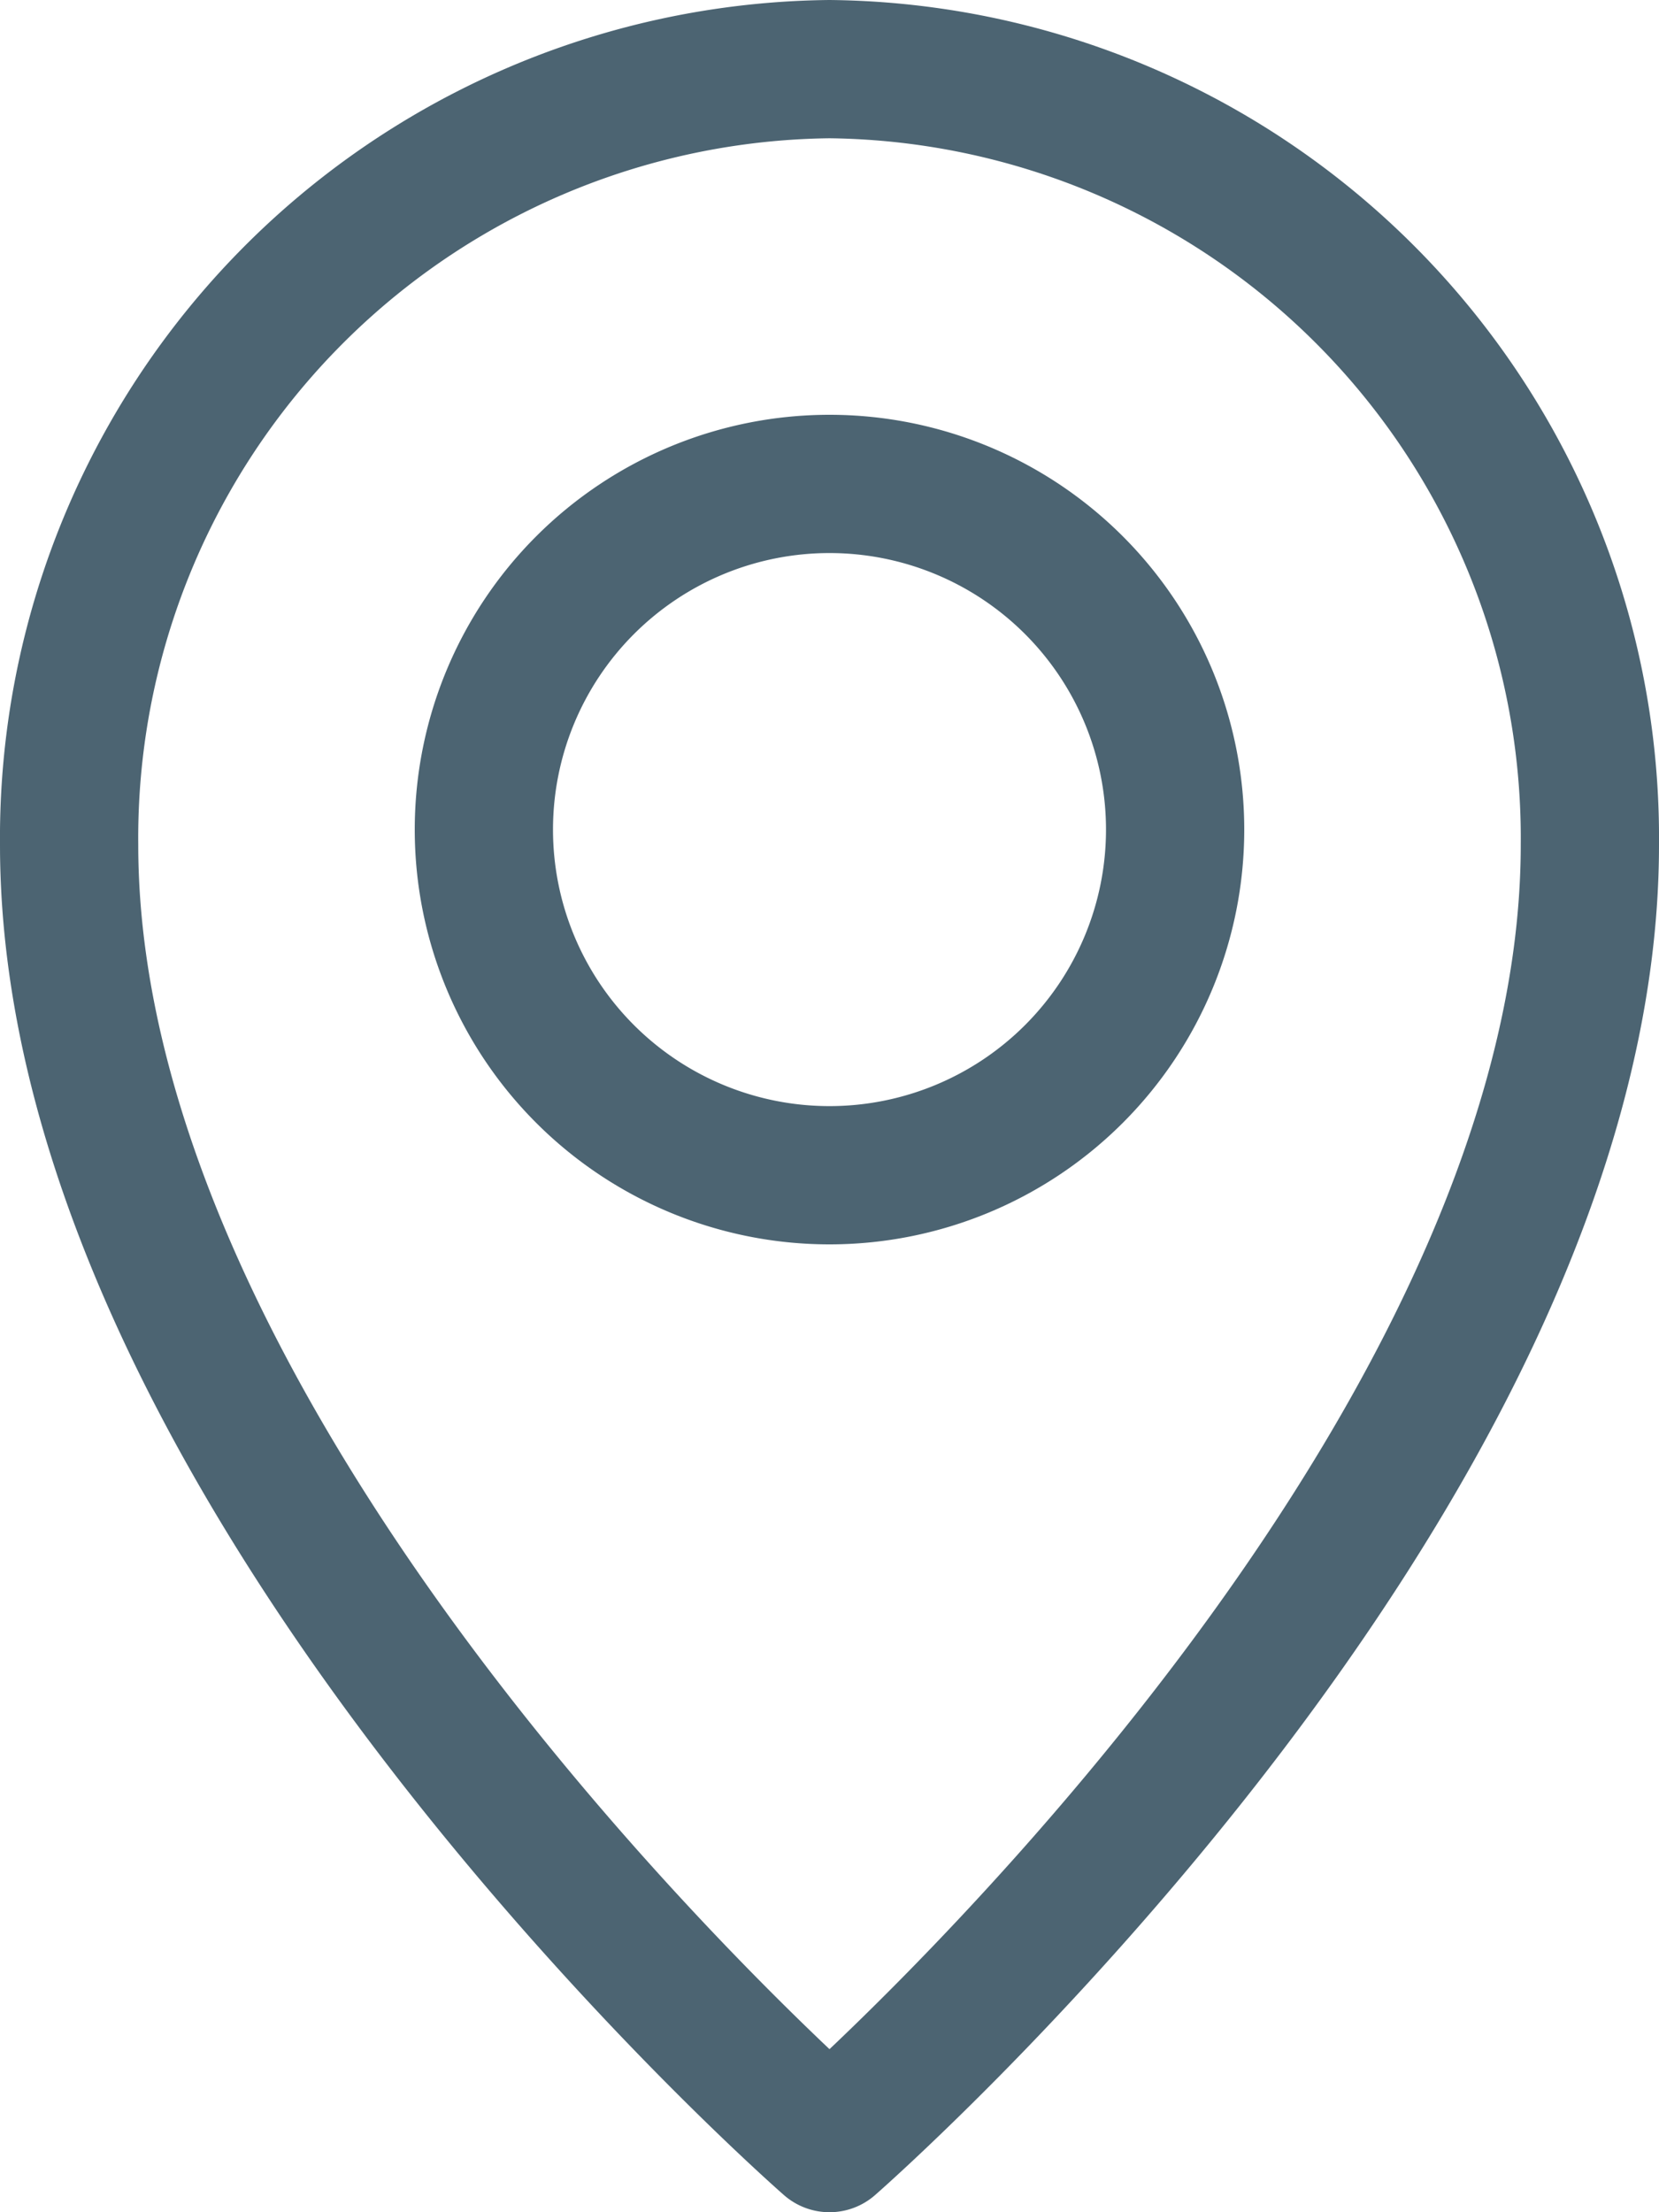 <svg xmlns="http://www.w3.org/2000/svg" viewBox="0 0 12 16"><title>location_16x16</title><path d="M13.5,6.11C13.5,10.7,8,15.5,8,15.5S2.5,10.7,2.5,6.11A5.56,5.56,0,0,1,8,.5,5.56,5.56,0,0,1,13.5,6.11ZM5.5,6A2.5,2.5,0,1,0,8,3.5,2.5,2.5,0,0,0,5.5,6Z" transform="translate(-2)" fill="none" stroke="#4c6472" stroke-linejoin="round"/></svg>